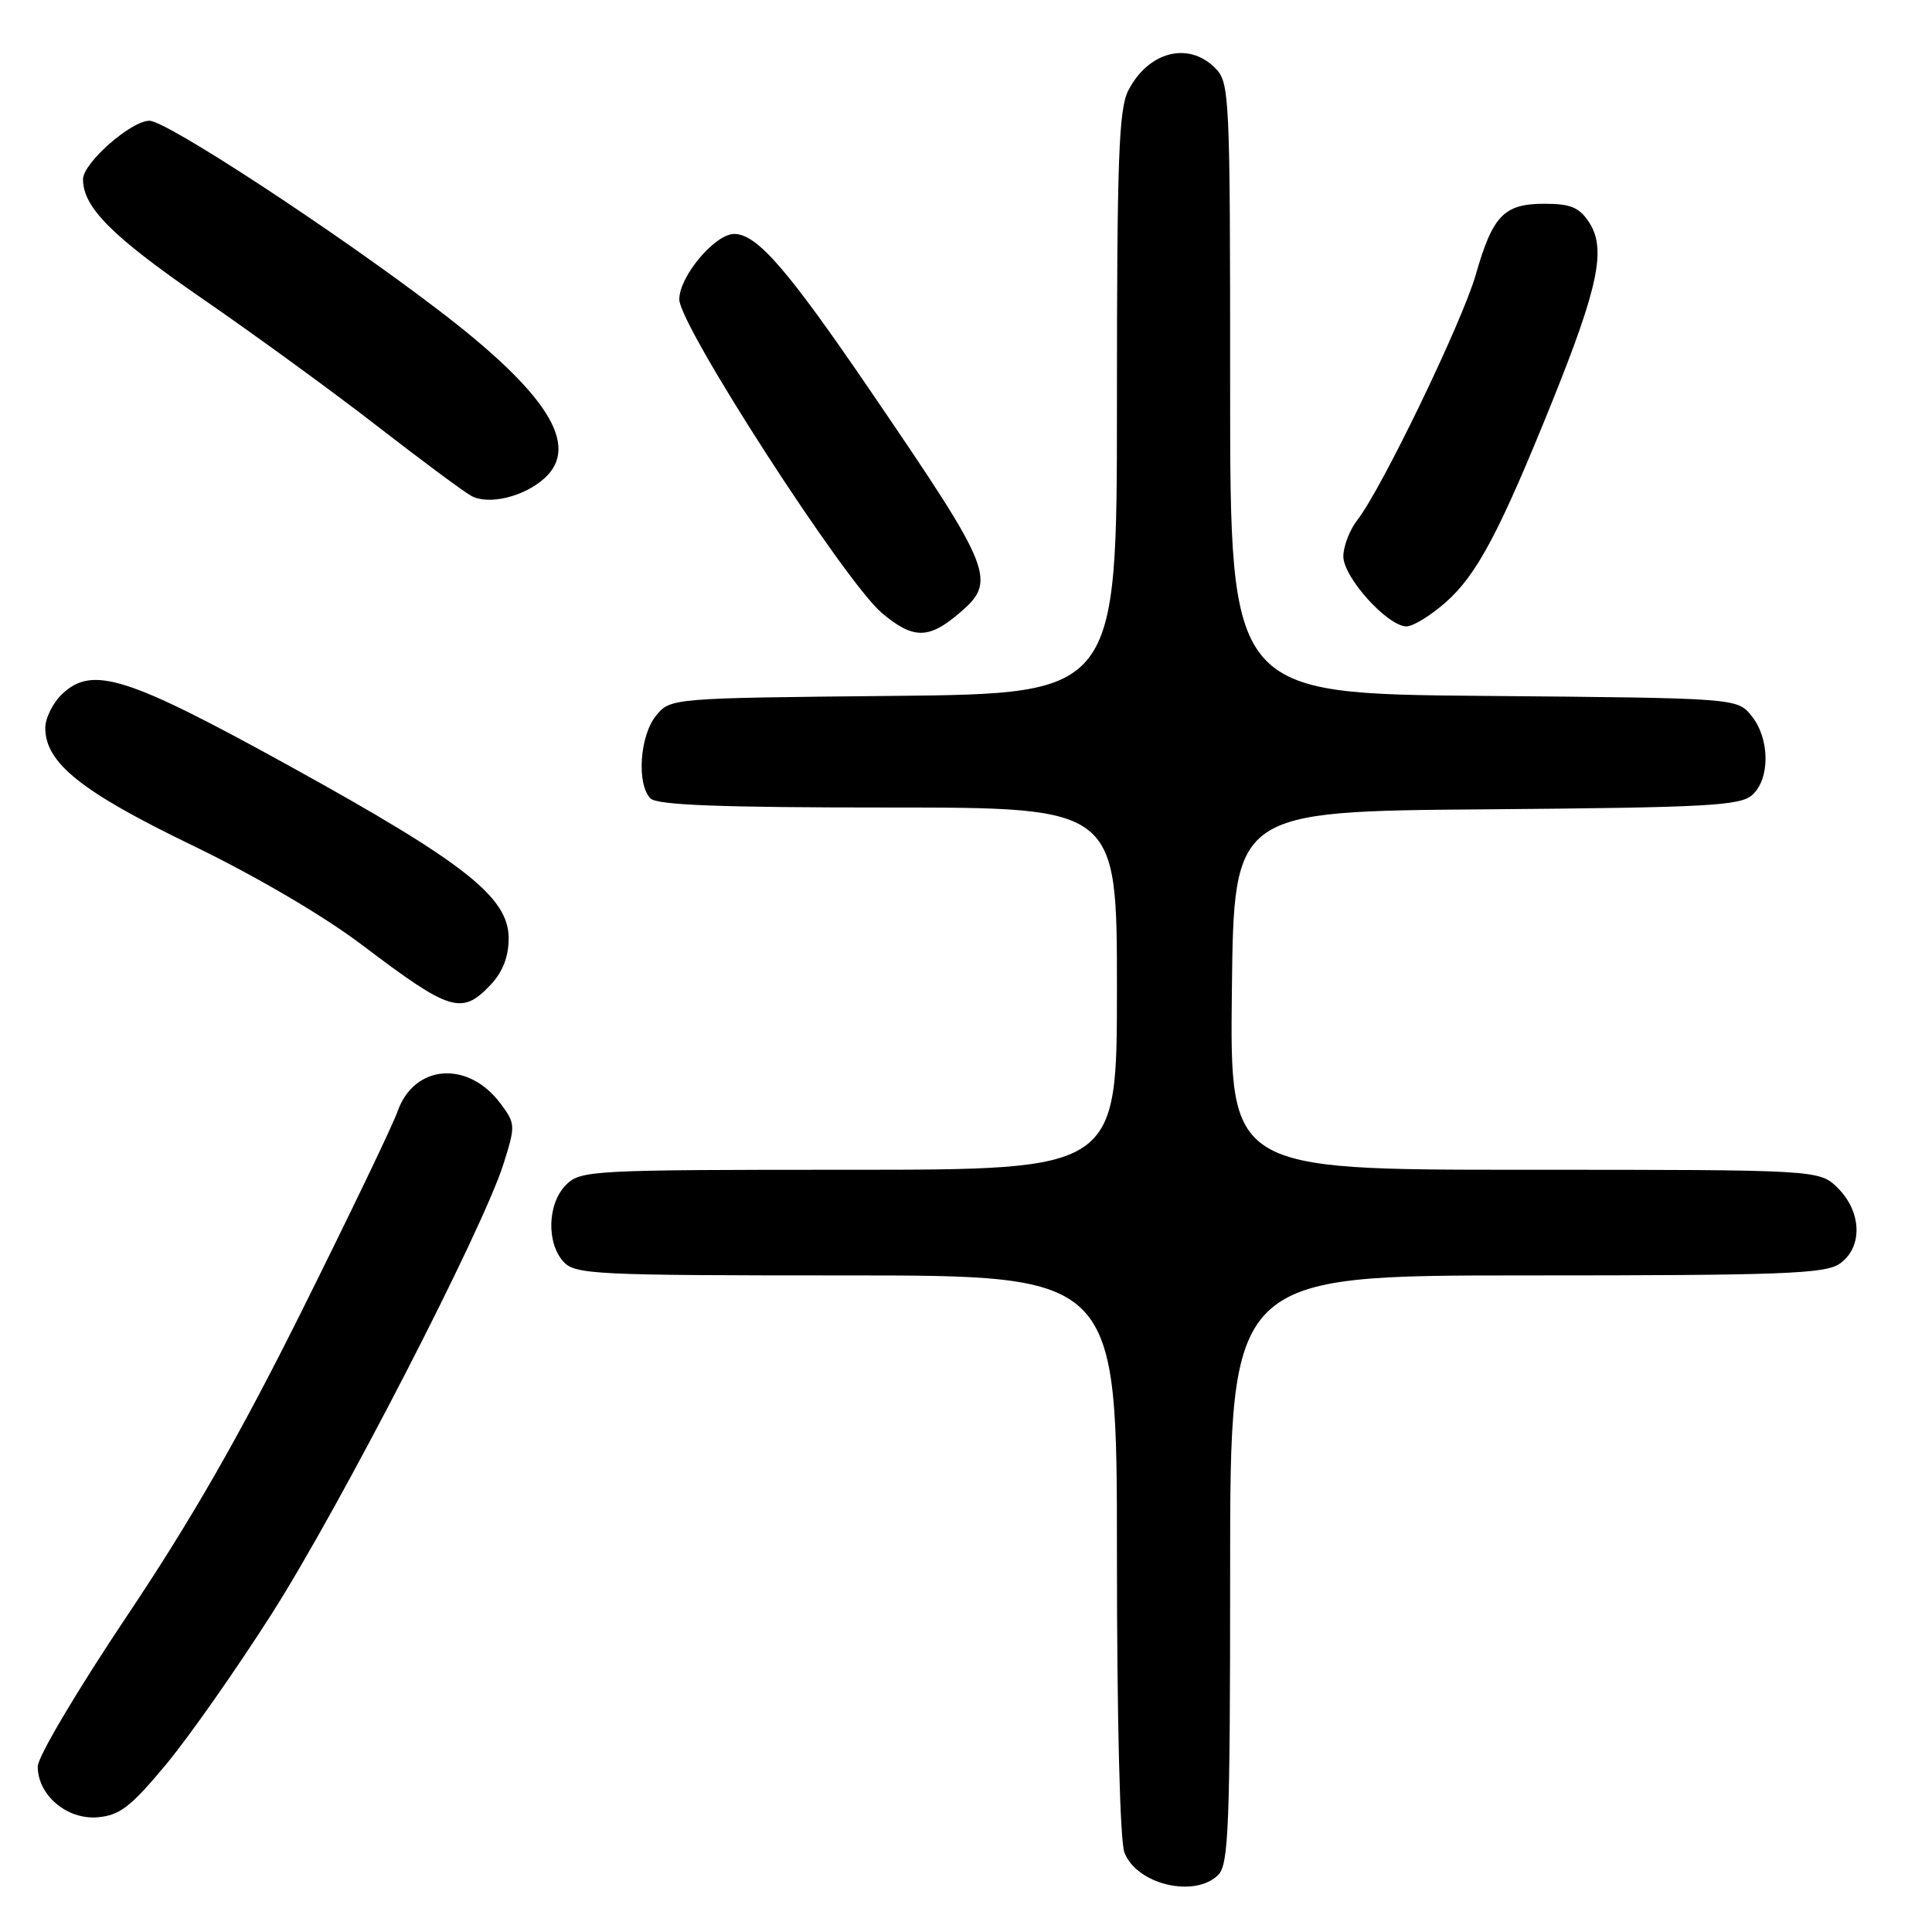 <?xml version="1.0" encoding="UTF-8" standalone="no"?>
<!DOCTYPE svg PUBLIC "-//W3C//DTD SVG 1.1//EN" "http://www.w3.org/Graphics/SVG/1.1/DTD/svg11.dtd" >
<svg xmlns="http://www.w3.org/2000/svg" xmlns:xlink="http://www.w3.org/1999/xlink" version="1.1" viewBox="0 0 256 256">
 <g >
 <path fill="currentColor"
d=" M 161.43 248.43 C 162.80 247.05 163.00 241.98 163.00 207.93 C 163.00 169.00 163.00 169.00 202.28 169.00 C 236.21 169.00 241.86 168.79 243.78 167.44 C 246.83 165.31 246.72 160.63 243.55 157.45 C 241.09 155.00 241.09 155.00 202.03 155.00 C 162.96 155.00 162.96 155.00 163.23 131.25 C 163.50 107.50 163.50 107.50 196.94 107.24 C 226.29 107.00 230.59 106.77 232.19 105.33 C 234.57 103.18 234.52 97.86 232.09 94.86 C 230.18 92.50 230.18 92.50 196.59 92.21 C 163.00 91.92 163.00 91.92 163.00 51.46 C 163.00 12.33 162.93 10.93 161.00 9.00 C 157.46 5.46 152.17 6.83 149.51 11.98 C 148.24 14.44 148.00 21.02 148.00 53.41 C 148.00 91.91 148.00 91.91 118.41 92.21 C 88.82 92.50 88.82 92.50 86.91 94.86 C 84.76 97.52 84.34 103.94 86.20 105.80 C 87.08 106.68 95.47 107.00 117.70 107.00 C 148.00 107.00 148.00 107.00 148.00 131.00 C 148.00 155.00 148.00 155.00 112.50 155.00 C 78.33 155.00 76.92 155.08 75.00 157.00 C 72.55 159.45 72.38 164.66 74.65 167.17 C 76.20 168.88 78.70 169.00 112.15 169.00 C 148.00 169.00 148.00 169.00 148.00 205.93 C 148.00 227.77 148.40 243.93 148.99 245.46 C 150.60 249.70 158.31 251.54 161.43 248.43 Z  M 21.96 233.85 C 25.01 230.19 31.32 221.19 36.00 213.85 C 45.08 199.60 63.96 162.95 66.71 154.24 C 68.32 149.15 68.31 148.89 66.33 146.24 C 62.04 140.47 54.87 141.01 52.68 147.27 C 52.06 149.05 46.39 160.85 40.09 173.50 C 31.81 190.14 25.37 201.37 16.82 214.13 C 10.26 223.93 5.00 232.79 5.00 234.07 C 5.00 237.86 8.86 241.14 12.93 240.80 C 15.86 240.55 17.31 239.43 21.96 233.85 Z  M 65.03 130.47 C 66.62 128.77 67.40 126.76 67.40 124.32 C 67.40 118.90 61.60 114.33 38.58 101.62 C 16.84 89.62 12.27 88.16 8.25 91.95 C 7.01 93.12 6.00 95.15 6.00 96.46 C 6.00 101.08 10.77 104.90 25.41 111.98 C 33.93 116.10 42.86 121.34 48.00 125.23 C 59.67 134.07 61.20 134.54 65.03 130.47 Z  M 126.92 81.41 C 132.19 76.98 131.77 75.89 115.35 51.81 C 104.33 35.65 100.30 31.00 97.29 31.00 C 94.73 31.00 90.00 36.64 90.01 39.67 C 90.01 43.15 111.98 77.15 116.88 81.25 C 120.95 84.67 123.01 84.70 126.92 81.41 Z  M 191.53 79.84 C 195.69 76.19 198.73 70.46 205.76 53.00 C 211.82 37.93 212.84 32.94 210.57 29.47 C 209.26 27.47 208.12 27.00 204.63 27.00 C 199.29 27.00 197.79 28.55 195.54 36.42 C 193.75 42.66 183.06 64.82 179.87 68.88 C 178.84 70.20 178.00 72.38 178.00 73.73 C 178.00 76.50 183.87 83.00 186.37 83.00 C 187.23 83.00 189.55 81.58 191.53 79.84 Z  M 72.14 63.38 C 76.94 59.03 72.53 52.07 57.92 40.95 C 44.21 30.50 22.06 16.00 19.80 16.00 C 17.37 16.00 11.00 21.60 11.00 23.75 C 11.00 27.47 14.81 31.29 26.68 39.48 C 33.73 44.34 44.22 51.98 50.00 56.47 C 55.78 60.95 61.36 65.10 62.42 65.69 C 64.69 66.97 69.41 65.84 72.14 63.38 Z "/>
</g>
</svg>